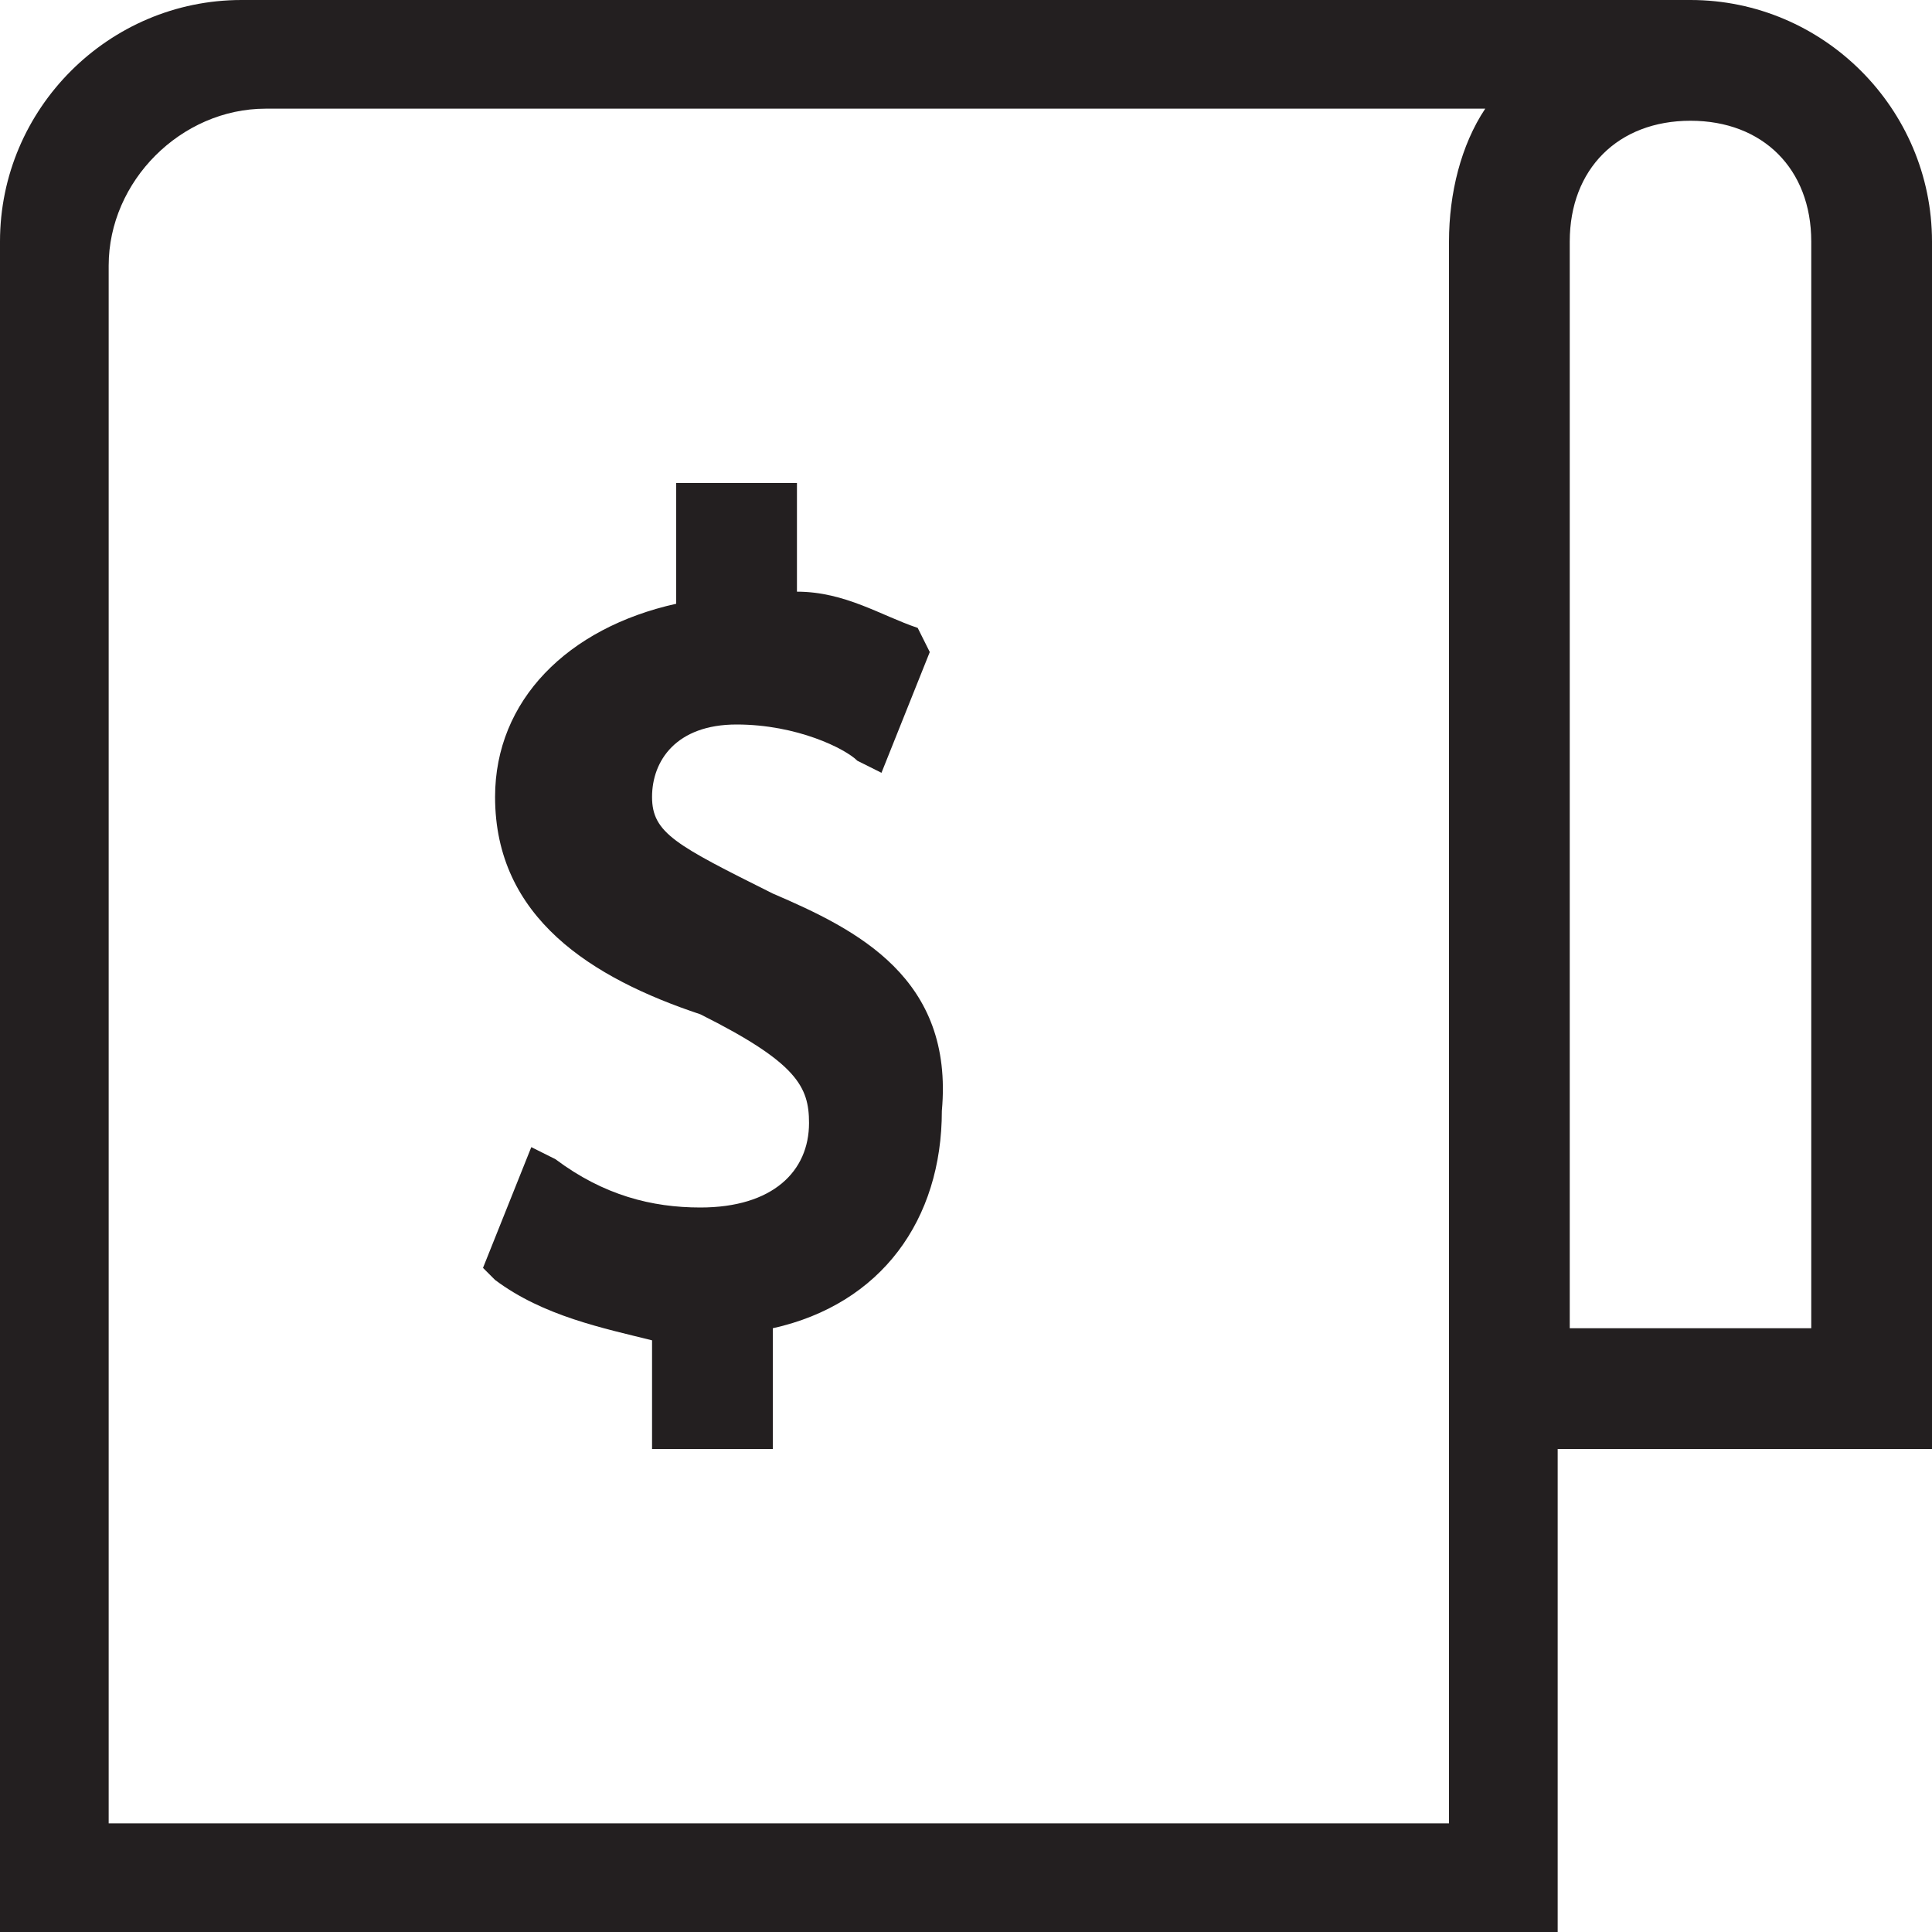 <svg width="16" height="16" viewBox="0 0 16 16" fill="none" xmlns="http://www.w3.org/2000/svg">
<path d="M14 0H2C0.9 0 0 0.9 0 2V16H12H12.9V12H16V2C16 0.9 15.1 0 14 0ZM0.9 15.1V2.2C0.9 1.5 1.5 0.9 2.2 0.9H11.1H12.3C12.1 1.2 12 1.6 12 2V12V15.1C11.9 15.1 11.8 15.1 11.7 15.1C11.4 15.1 11.1 15.1 11.1 15.1H0.9ZM13 11V2C13 1.4 13.4 1 14 1C14.6 1 15 1.4 15 2V11H13Z" fill="#231F20"/>
<path d="M6.4 7.4C5.6 7 5.4 6.9 5.4 6.6C5.4 6.3 5.6 6 6.1 6C6.6 6 7 6.2 7.1 6.3L7.3 6.4L7.7 5.4L7.6 5.2C7.3 5.1 7 4.9 6.6 4.9V4H5.6V5C4.7 5.2 4.1 5.8 4.1 6.6C4.1 7.6 4.9 8.1 5.8 8.4C6.6 8.8 6.7 9 6.7 9.3C6.7 9.7 6.4 10 5.8 10C5.4 10 5 9.9 4.6 9.6L4.4 9.5L4 10.5L4.1 10.6C4.5 10.9 5 11 5.4 11.1V12H6.4V11C7.3 10.8 7.8 10.1 7.8 9.2C7.9 8.1 7.1 7.7 6.4 7.4Z" fill="#231F20"/>
</svg>
